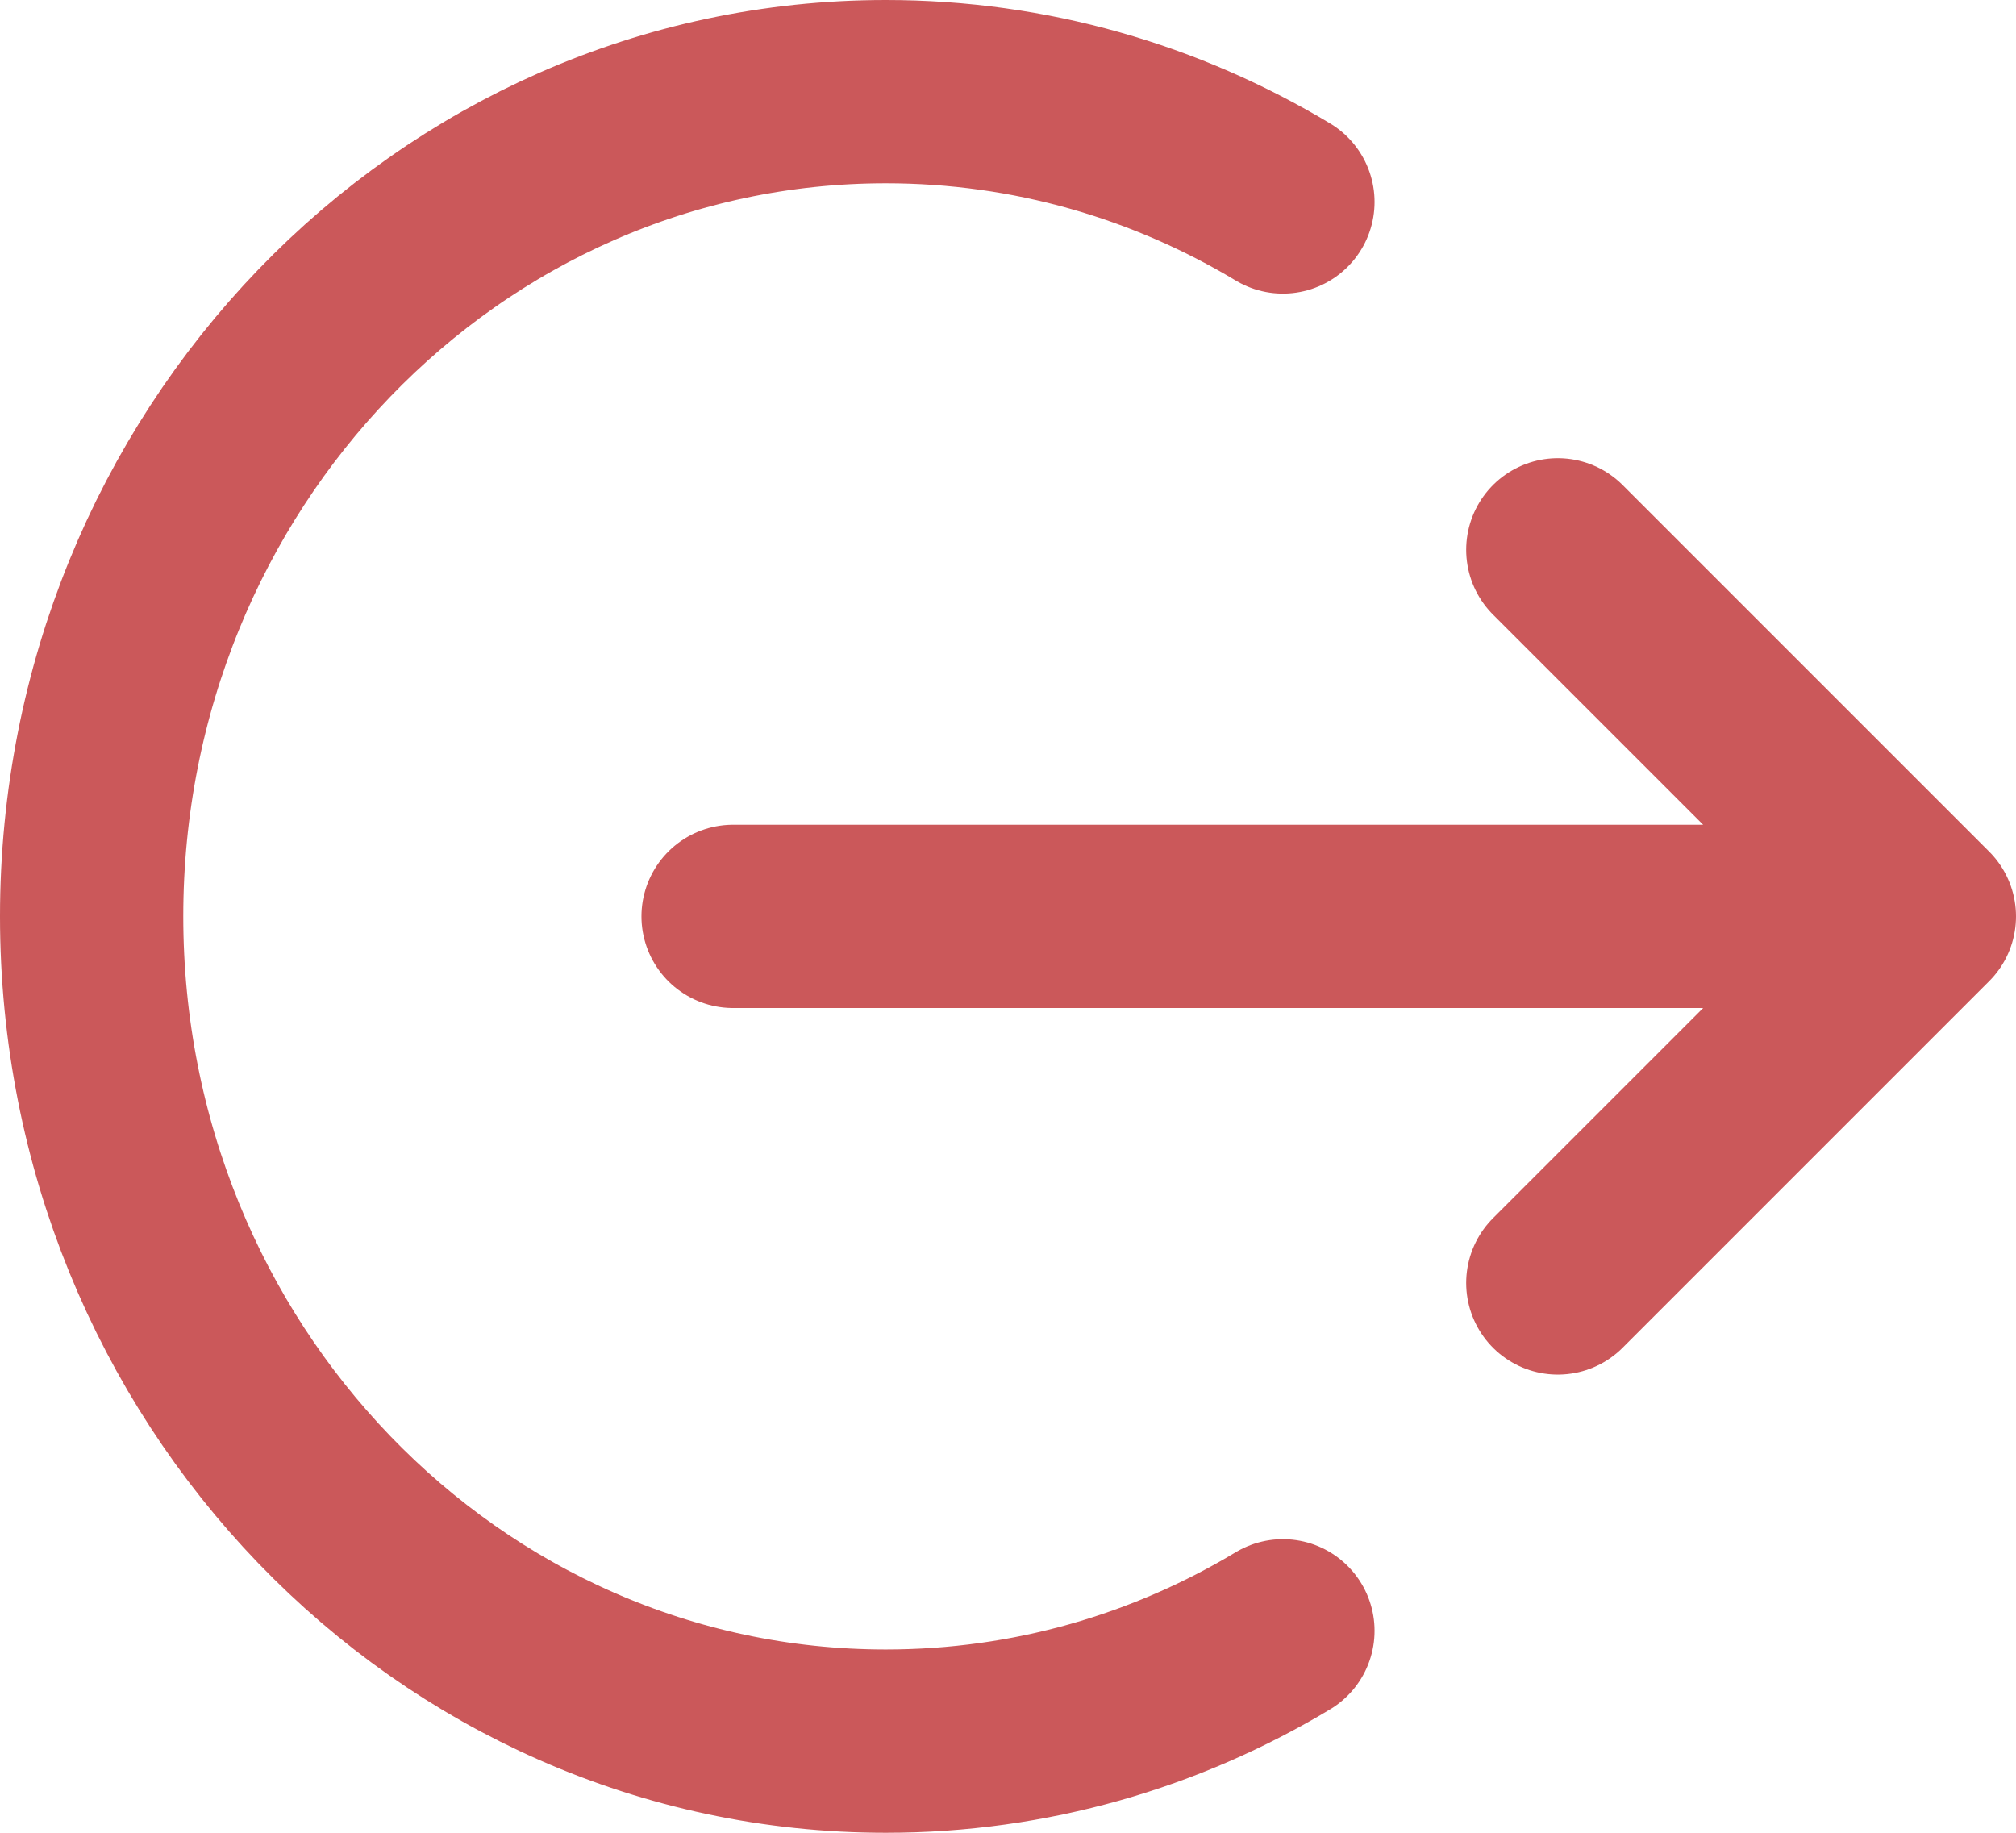 <svg width="22" height="20" viewBox="0 0 22 20" fill="none" xmlns="http://www.w3.org/2000/svg">
<path d="M17 14L21 10M21 10L17 6M21 10H8M14 17.796C12.725 18.562 11.245 19 9.667 19C4.88 19 1 14.971 1 10C1 5.029 4.88 1 9.667 1C11.245 1 12.725 1.438 14 2.204" stroke="#CB585A" stroke-width="2" stroke-linecap="round" stroke-linejoin="round"/>
</svg>
